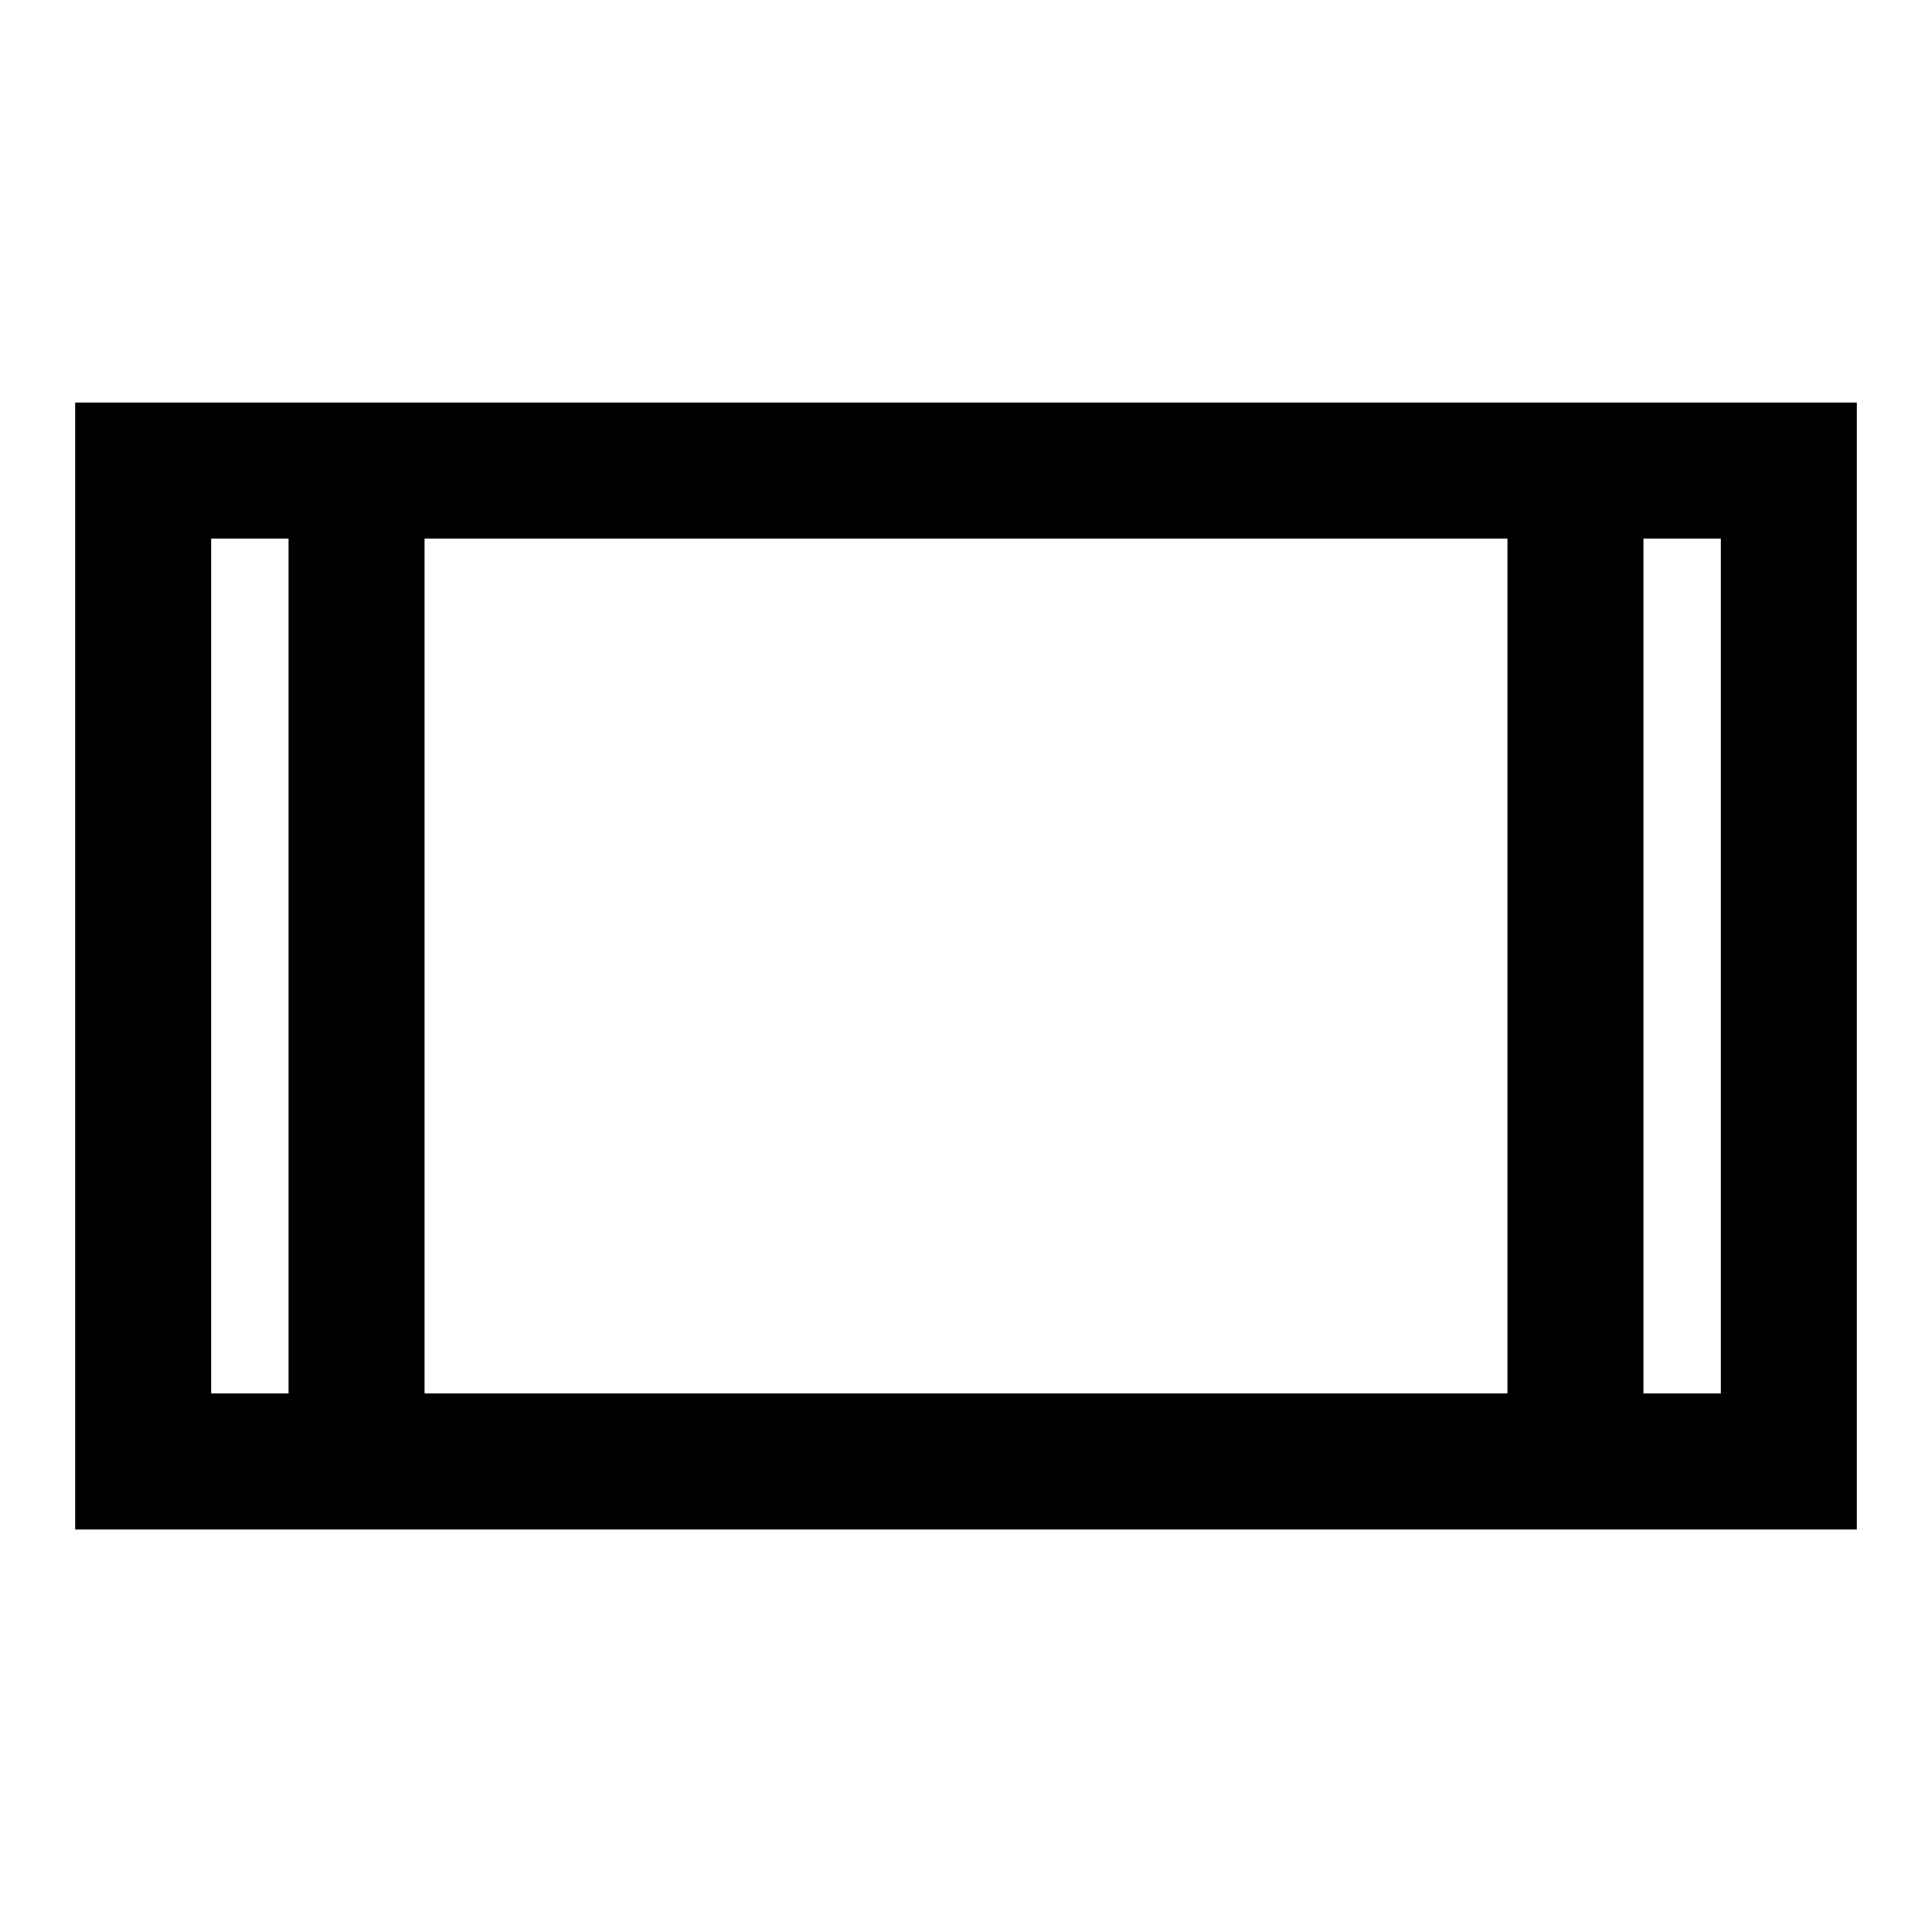 <svg xmlns="http://www.w3.org/2000/svg" height="40" viewBox="0 -960 960 960" width="40"><path d="M37.34-200v-560h885.32v560H37.34Zm106.05-67.59v-424.82h-38.47v424.82h38.47Zm67.58 0h538.06v-424.82H210.97v424.82Zm605.64 0h38.47v-424.82h-38.47v424.82ZM143.39-692.41h-38.47 38.47Zm673.22 0h38.47-38.47Z"/></svg>